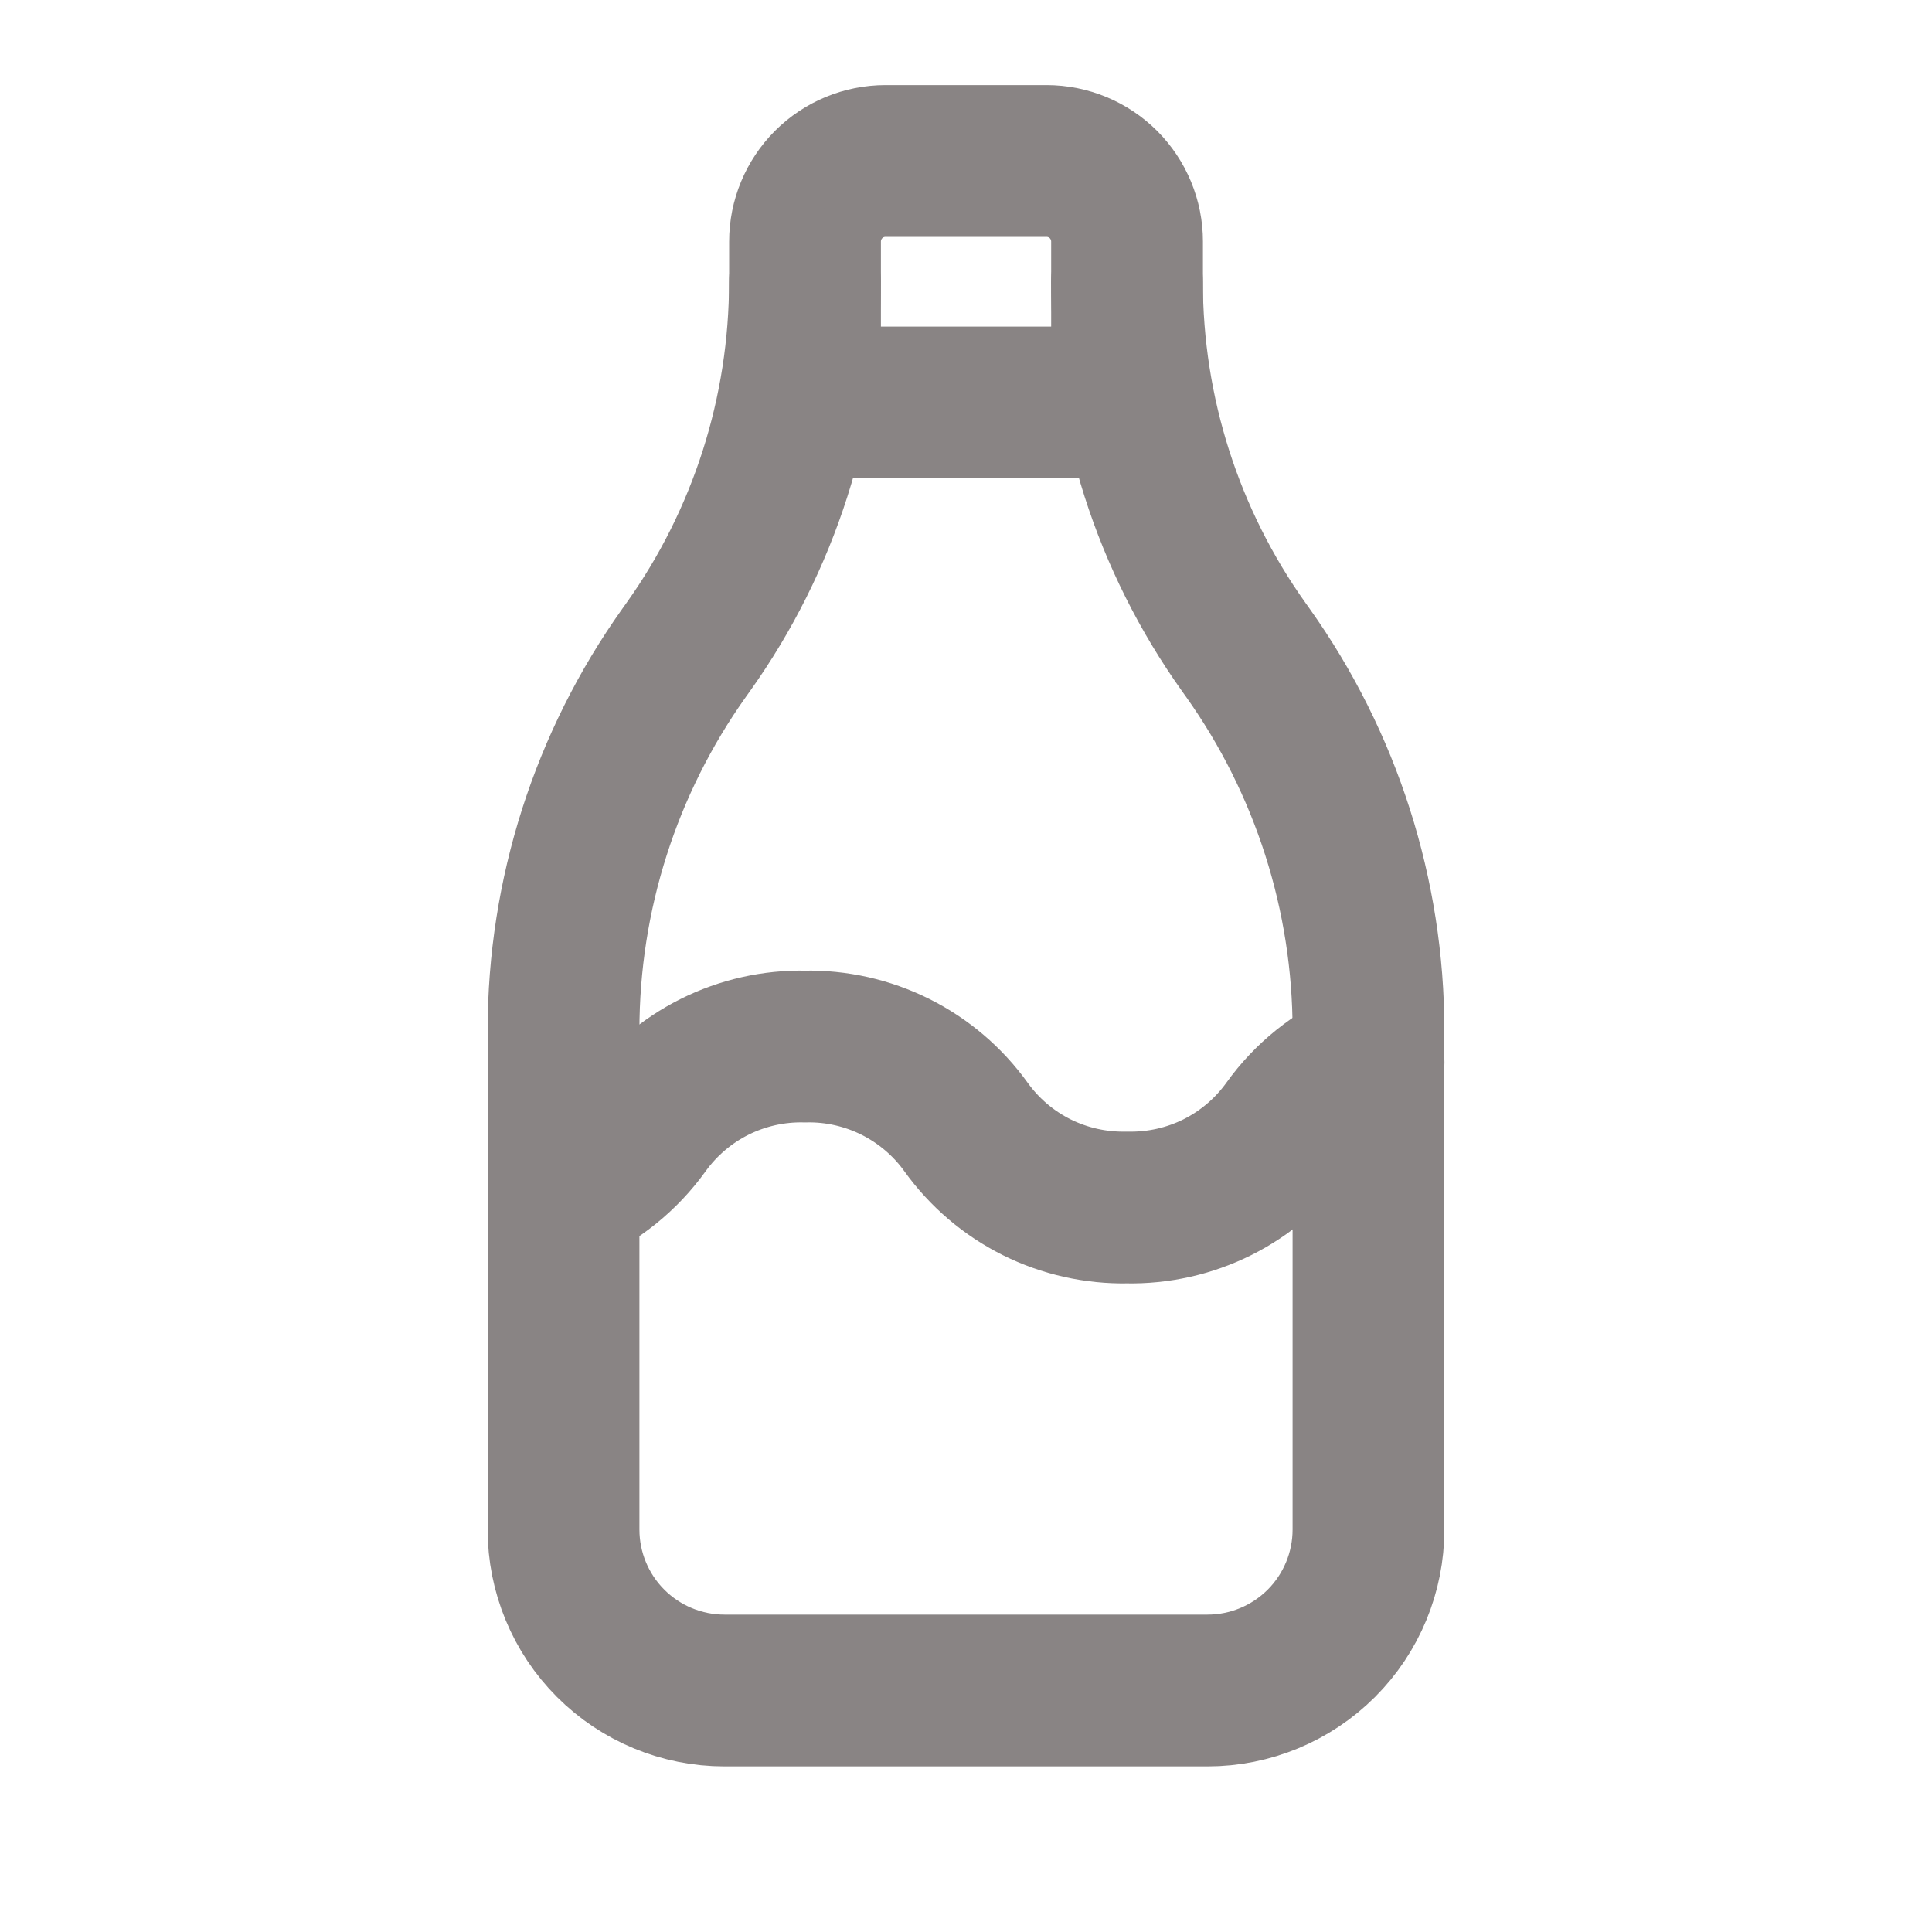 <svg xmlns="http://www.w3.org/2000/svg" width="25" height="25" viewBox="0 0 25 25" fill="none">
<path d="M10.417 5.208H14.584V3.125C14.584 2.849 14.474 2.584 14.279 2.388C14.083 2.193 13.818 2.083 13.542 2.083H11.459C11.182 2.083 10.917 2.193 10.722 2.388C10.527 2.584 10.417 2.849 10.417 3.125V5.208Z" stroke="#898484" stroke-width="1.964" stroke-linecap="round" stroke-linejoin="round"/>
<path d="M14.583 3.646C14.583 5.34 15.111 6.992 16.094 8.372L16.146 8.445C17.162 9.873 17.708 11.582 17.708 13.334V19.792C17.708 20.344 17.489 20.874 17.098 21.265C16.707 21.655 16.177 21.875 15.625 21.875H9.375C8.822 21.875 8.292 21.655 7.902 21.265C7.511 20.874 7.292 20.344 7.292 19.792V13.333C7.292 11.581 7.837 9.873 8.854 8.445L8.906 8.372C9.889 6.992 10.416 5.34 10.416 3.646" stroke="#898484" stroke-width="1.964" stroke-linecap="round" stroke-linejoin="round"/>
<path d="M7.295 15.42C7.71 15.24 8.069 14.951 8.333 14.583C8.57 14.254 8.883 13.987 9.246 13.805C9.609 13.624 10.011 13.533 10.417 13.542C10.822 13.533 11.224 13.624 11.587 13.805C11.95 13.987 12.264 14.254 12.5 14.583C12.737 14.913 13.05 15.18 13.413 15.362C13.776 15.543 14.178 15.633 14.584 15.625C14.989 15.633 15.391 15.543 15.754 15.362C16.117 15.18 16.43 14.913 16.667 14.583C16.931 14.214 17.291 13.925 17.709 13.745" stroke="#898484" stroke-width="1.964" stroke-linecap="round" stroke-linejoin="round"/>
</svg>
